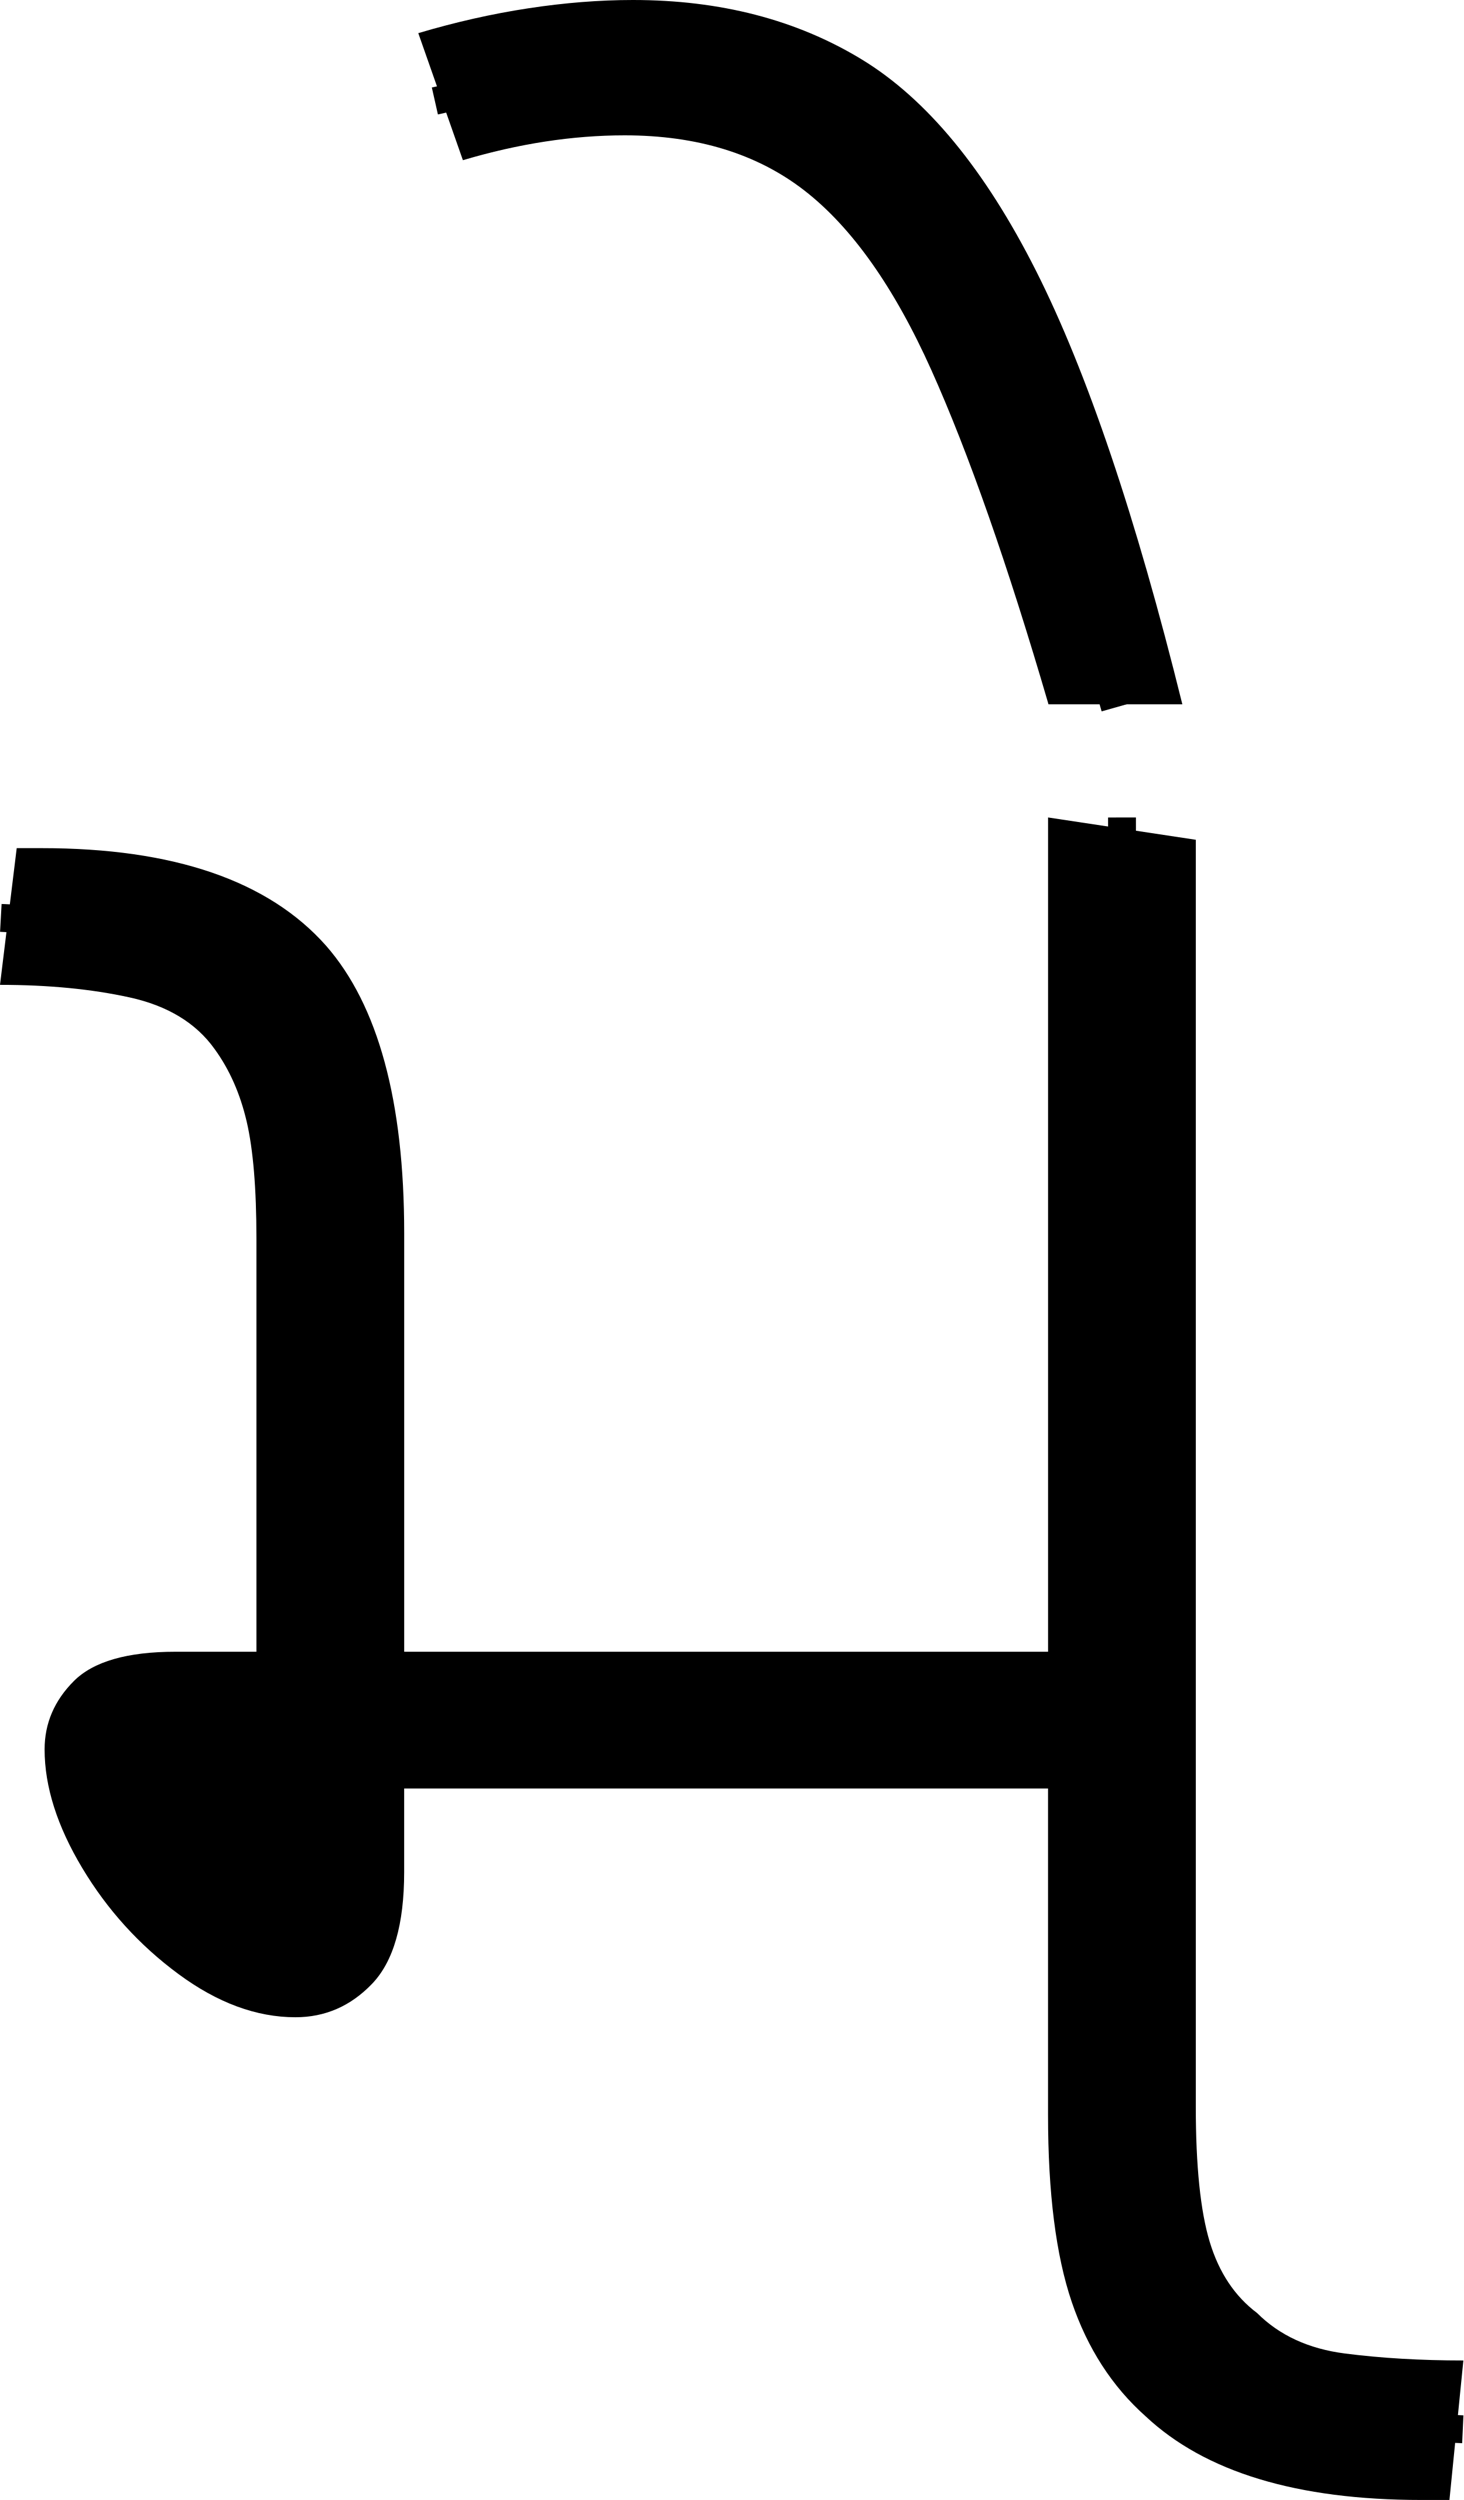 <?xml version="1.0" encoding="UTF-8" standalone="no"?>
<svg
   width="52.5"
   height="89.6"
   version="1.1"
   id="svg488"
   sodipodi:docname="6_me.svg"
   inkscape:version="1.2.1 (9c6d41e410, 2022-07-14)"
   xmlns:inkscape="http://www.inkscape.org/namespaces/inkscape"
   xmlns:sodipodi="http://sodipodi.sourceforge.net/DTD/sodipodi-0.dtd"
   xmlns="http://www.w3.org/2000/svg"
   xmlns:svg="http://www.w3.org/2000/svg">
  <defs
     id="defs492" />
  <sodipodi:namedview
     id="namedview490"
     pagecolor="#ffffff"
     bordercolor="#666666"
     borderopacity="1.0"
     inkscape:showpageshadow="2"
     inkscape:pageopacity="0.0"
     inkscape:pagecheckerboard="0"
     inkscape:deskcolor="#d1d1d1"
     showgrid="false"
     inkscape:zoom="1.809816"
     inkscape:cx="24.035592"
     inkscape:cy="65.199997"
     inkscape:window-width="1920"
     inkscape:window-height="1027"
     inkscape:window-x="-8"
     inkscape:window-y="-8"
     inkscape:window-maximized="1"
     inkscape:current-layer="svg488" />
  <g
     id="g115"
     inkscape:label="g1"
     transform="matrix(0.999,0,0,1,0,29.306)">
    <path
       d="m 10.606,42.998 v 0 q -2.101,0 -4.202,-1.55 Q 4.302,39.898 2.952,37.648 1.601,35.397 1.601,33.397 v 0 q 0,-1.4 1.051,-2.45 1.051,-1.05 3.652,-1.05 v 0 H 9.205 V 15.095 q 0,-2.7 -0.35,-4.2 Q 8.505,9.395 7.704,8.295 v 0 Q 6.704,6.894 4.653,6.444 2.602,5.994 0,5.994 v 0 L 0.6,1.094 H 1.501 q 7.104,0 10.206,3.5 v 0 q 2.802,3.2 2.802,10.301 v 0 15.002 H 37.622 V -0.006 l 5.303,0.8 V 46.199 q 0,3.2 0.5,4.851 0.5,1.65 1.701,2.55 v 0 q 1.201,1.2 3.152,1.45 1.951,0.25 4.252,0.25 v 0 L 52.03,60.3 h -1.001 q -6.704,0 -9.906,-3 v 0 q -1.801,-1.6 -2.652,-4.1 -0.85,-2.5 -0.85,-6.701 v 0 -11.701 H 14.508 v 3 q 0,2.8 -1.151,4 -1.151,1.2 -2.752,1.2 z"
       id="path2"
       inkscape:label="p1"
       style="stroke-width:1" />
    <path
       style="fill:none;stroke:#000000;stroke-width:1px;stroke-linecap:butt;stroke-linejoin:miter;stroke-opacity:1"
       d="m 0.03,3.594 c 2.439,0.134 4.994,0.097 7.279,1.079 3.302,1.384 4.362,5.22 4.499,8.487 0.09,7.006 0.045,14.016 0.065,21.024 -0.205,1.935 0.473,4.157 -0.632,5.869 C 9.263,40.668 7.449,38.78 6.216,37.401 5.358,36.195 3.19,33.531 5.144,32.691 c 2.315,-0.306 4.663,-0.022 6.989,-0.254 7.991,-0.176 15.985,-0.053 23.977,-0.096 1.476,0.142 3.011,-0.196 4.14,-1.2 0.031,-10.382 0.041,-20.764 0.026,-31.146"
       id="path280-9"
       inkscape:label="s1"
       sodipodi:nodetypes="ccccccccccc" />
    <path
       style="fill:none;stroke:#000000;stroke-width:1px;stroke-linecap:butt;stroke-linejoin:miter;stroke-opacity:1"
       d="m 40.255,31.141 c 0.004,5.559 -0.004,11.883 0.017,17.441 0.074,2.774 0.57,5.07 2.882,6.908 2.19,1.955 5.245,2.153 8.037,2.216 l 1.318,0.06"
       id="path362-3"
       inkscape:label="s2" />
  </g>
  <g
     id="g489"
     inkscape:label="g2"
     transform="matrix(1,0,0,0.99,6.4,0)">
    <path
       style="display:inline"
       d="M 36,25.5 H 31.2 Q 29,17.9 27,13.4 25,8.9 22.45,6.9 19.9,4.9 16,4.9 v 0 q -2.8,0 -5.8,0.9 v 0 L 8.6,1.2 Q 10.6,0.6 12.55,0.3 14.5,0 16.3,0 V 0 Q 21,0 24.5,2.15 28,4.3 30.75,9.8 33.5,15.3 36,25.5 Z"
       id="path482"
       inkscape:label="p2" />
    <path
       style="display:inline;fill:none;stroke:#000000;stroke-width:1px;stroke-linecap:butt;stroke-linejoin:miter;stroke-opacity:1"
       d="M 9.195,3.656 C 11.885,3.055 14.603,2.192 17.392,2.515 c 2.934,0.144 5.855,1.355 7.858,3.536 2.359,2.458 3.76,5.638 4.974,8.775 1.292,3.542 2.326,7.168 3.362,10.792"
       id="path595"
       inkscape:label="s3" />
  </g>
</svg>
